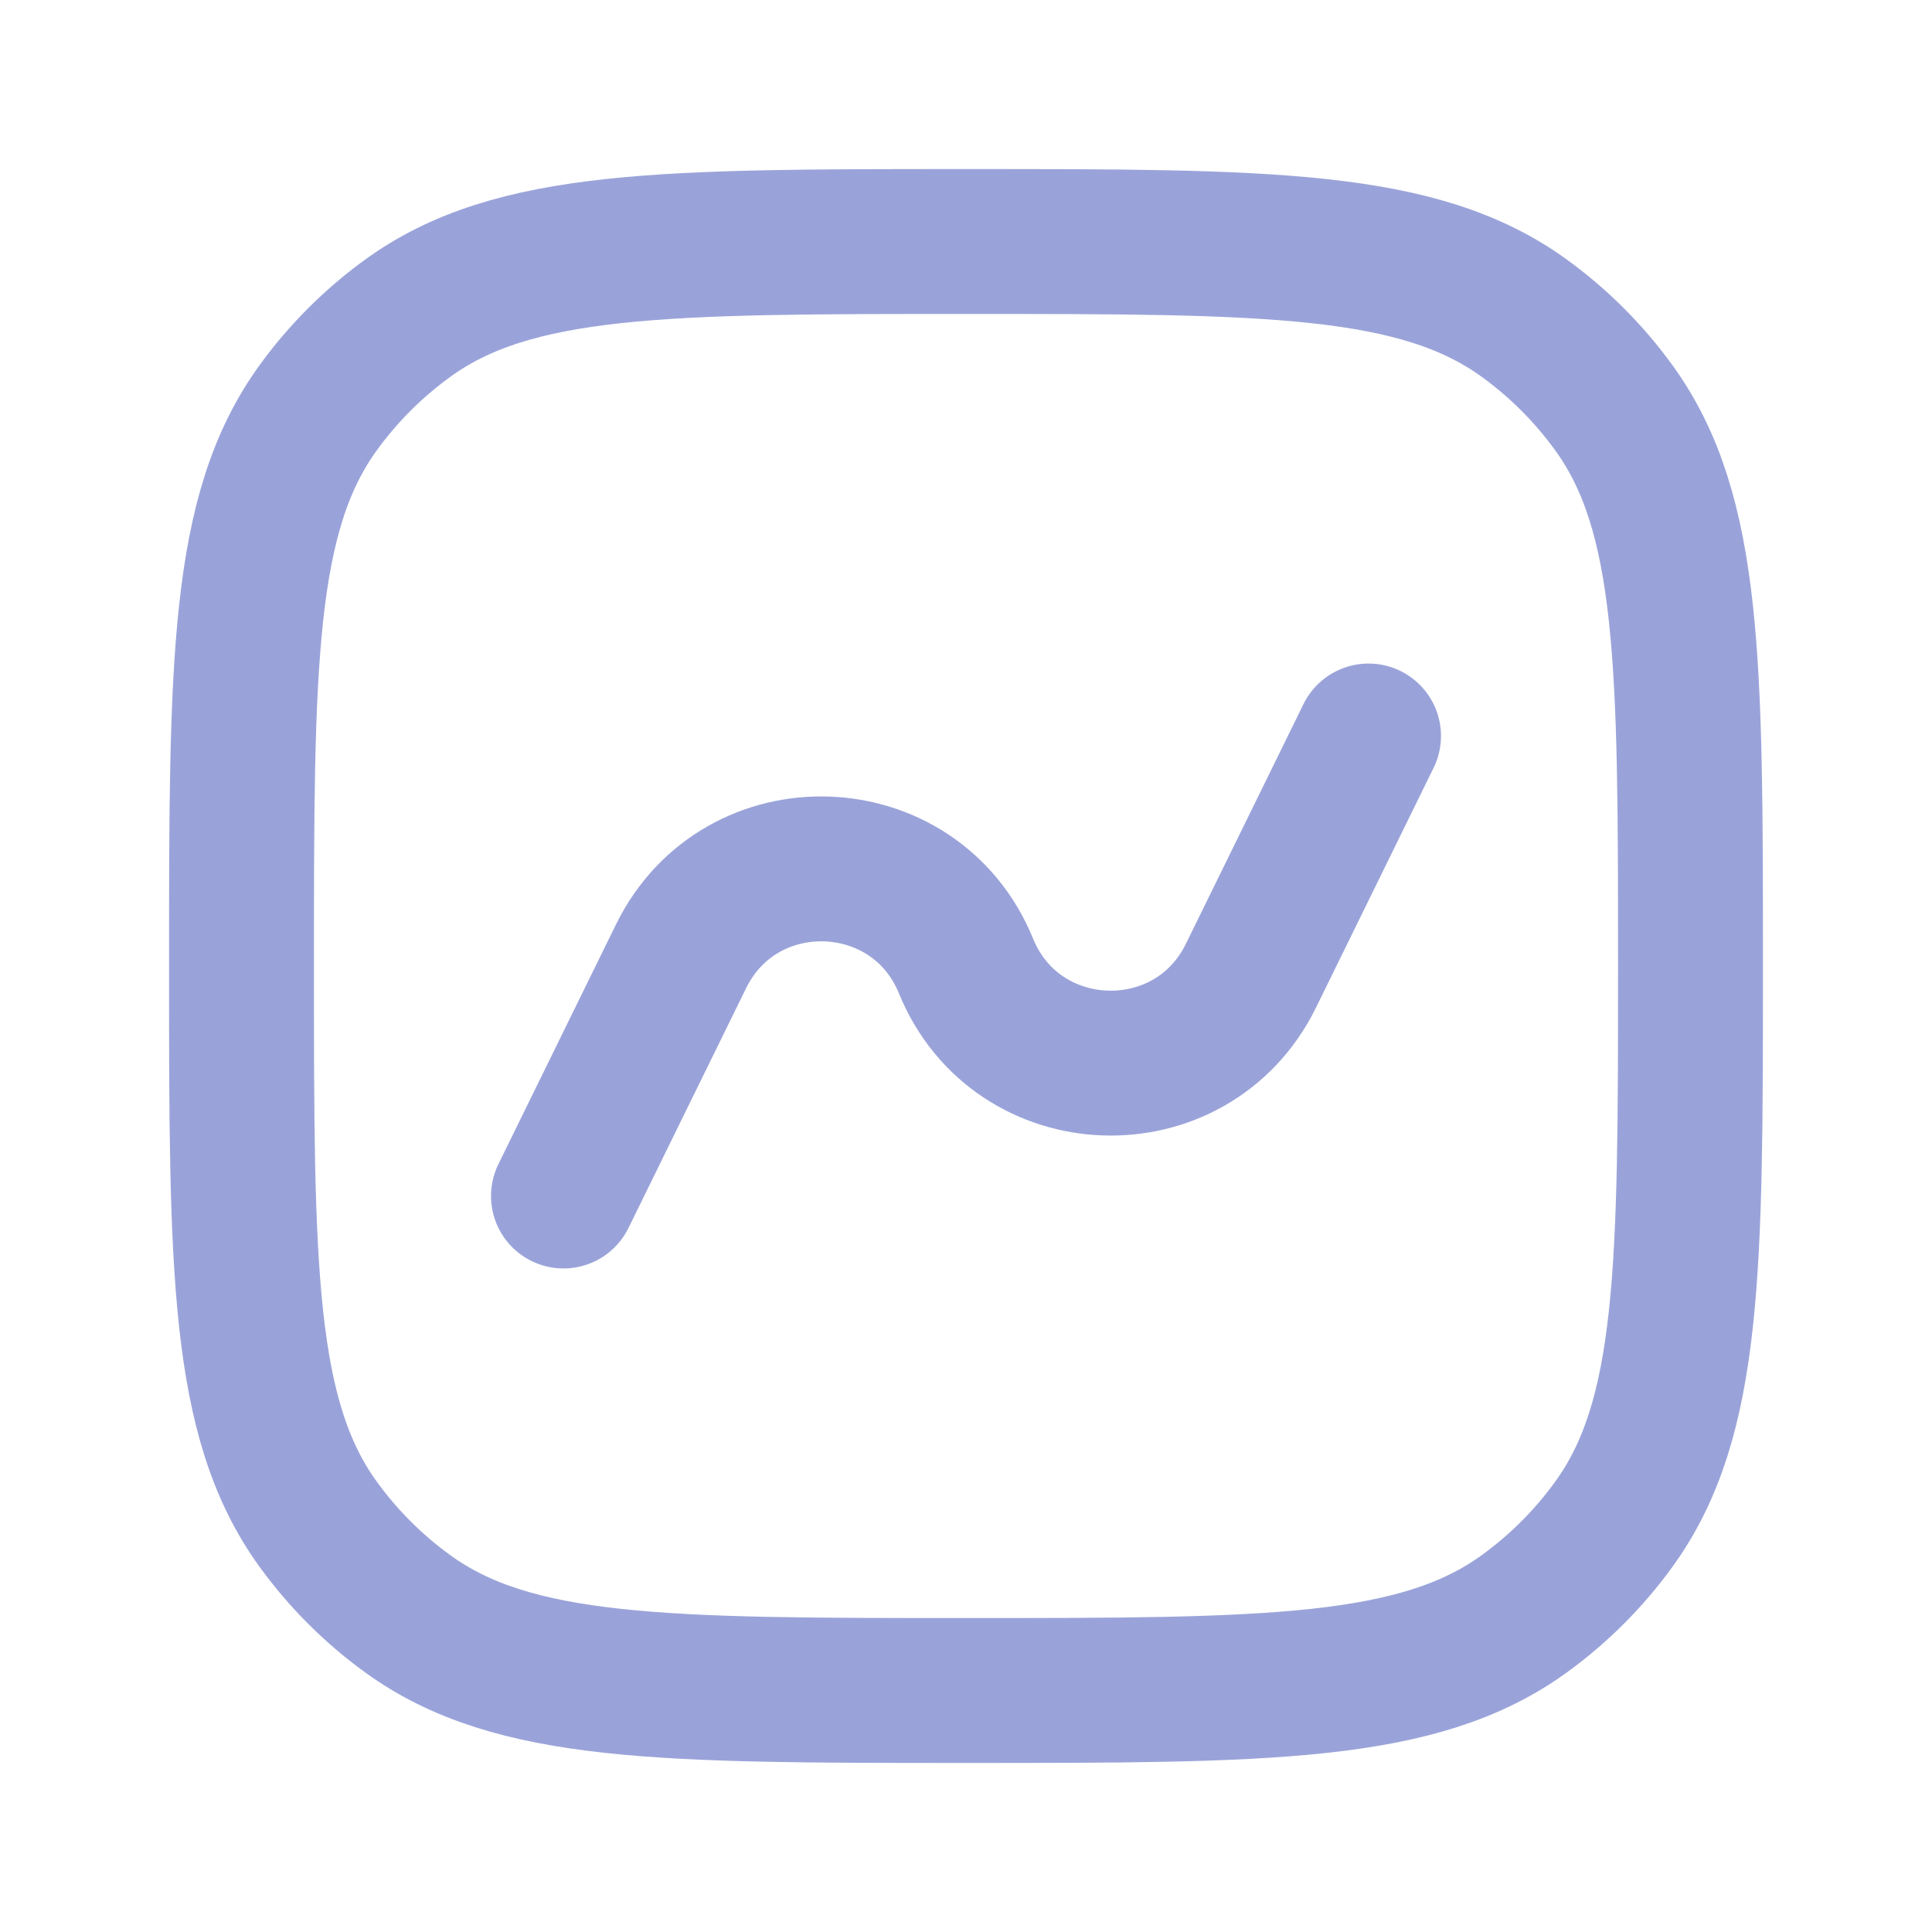 <svg width="20" height="20" viewBox="0 0 20 20" fill="none" xmlns="http://www.w3.org/2000/svg">
<path d="M5.833 12.381L7.05 9.9C7.665 8.647 9.472 8.708 10 10C10.528 11.292 12.335 11.353 12.95 10.1L14.167 7.619M10 17.5C6.875 17.5 5.313 17.5 4.218 16.704C3.864 16.447 3.553 16.136 3.296 15.782C2.5 14.687 2.5 13.125 2.5 10C2.5 6.875 2.5 5.313 3.296 4.218C3.553 3.864 3.864 3.553 4.218 3.296C5.313 2.5 6.875 2.5 10 2.5C13.125 2.5 14.687 2.5 15.782 3.296C16.136 3.553 16.447 3.864 16.704 4.218C17.5 5.313 17.5 6.875 17.5 10C17.5 13.125 17.5 14.687 16.704 15.782C16.447 16.136 16.136 16.447 15.782 16.704C14.687 17.5 13.125 17.5 10 17.5Z" stroke="#9AA3D9" stroke-width="1.5" stroke-linecap="round"/>
</svg>
